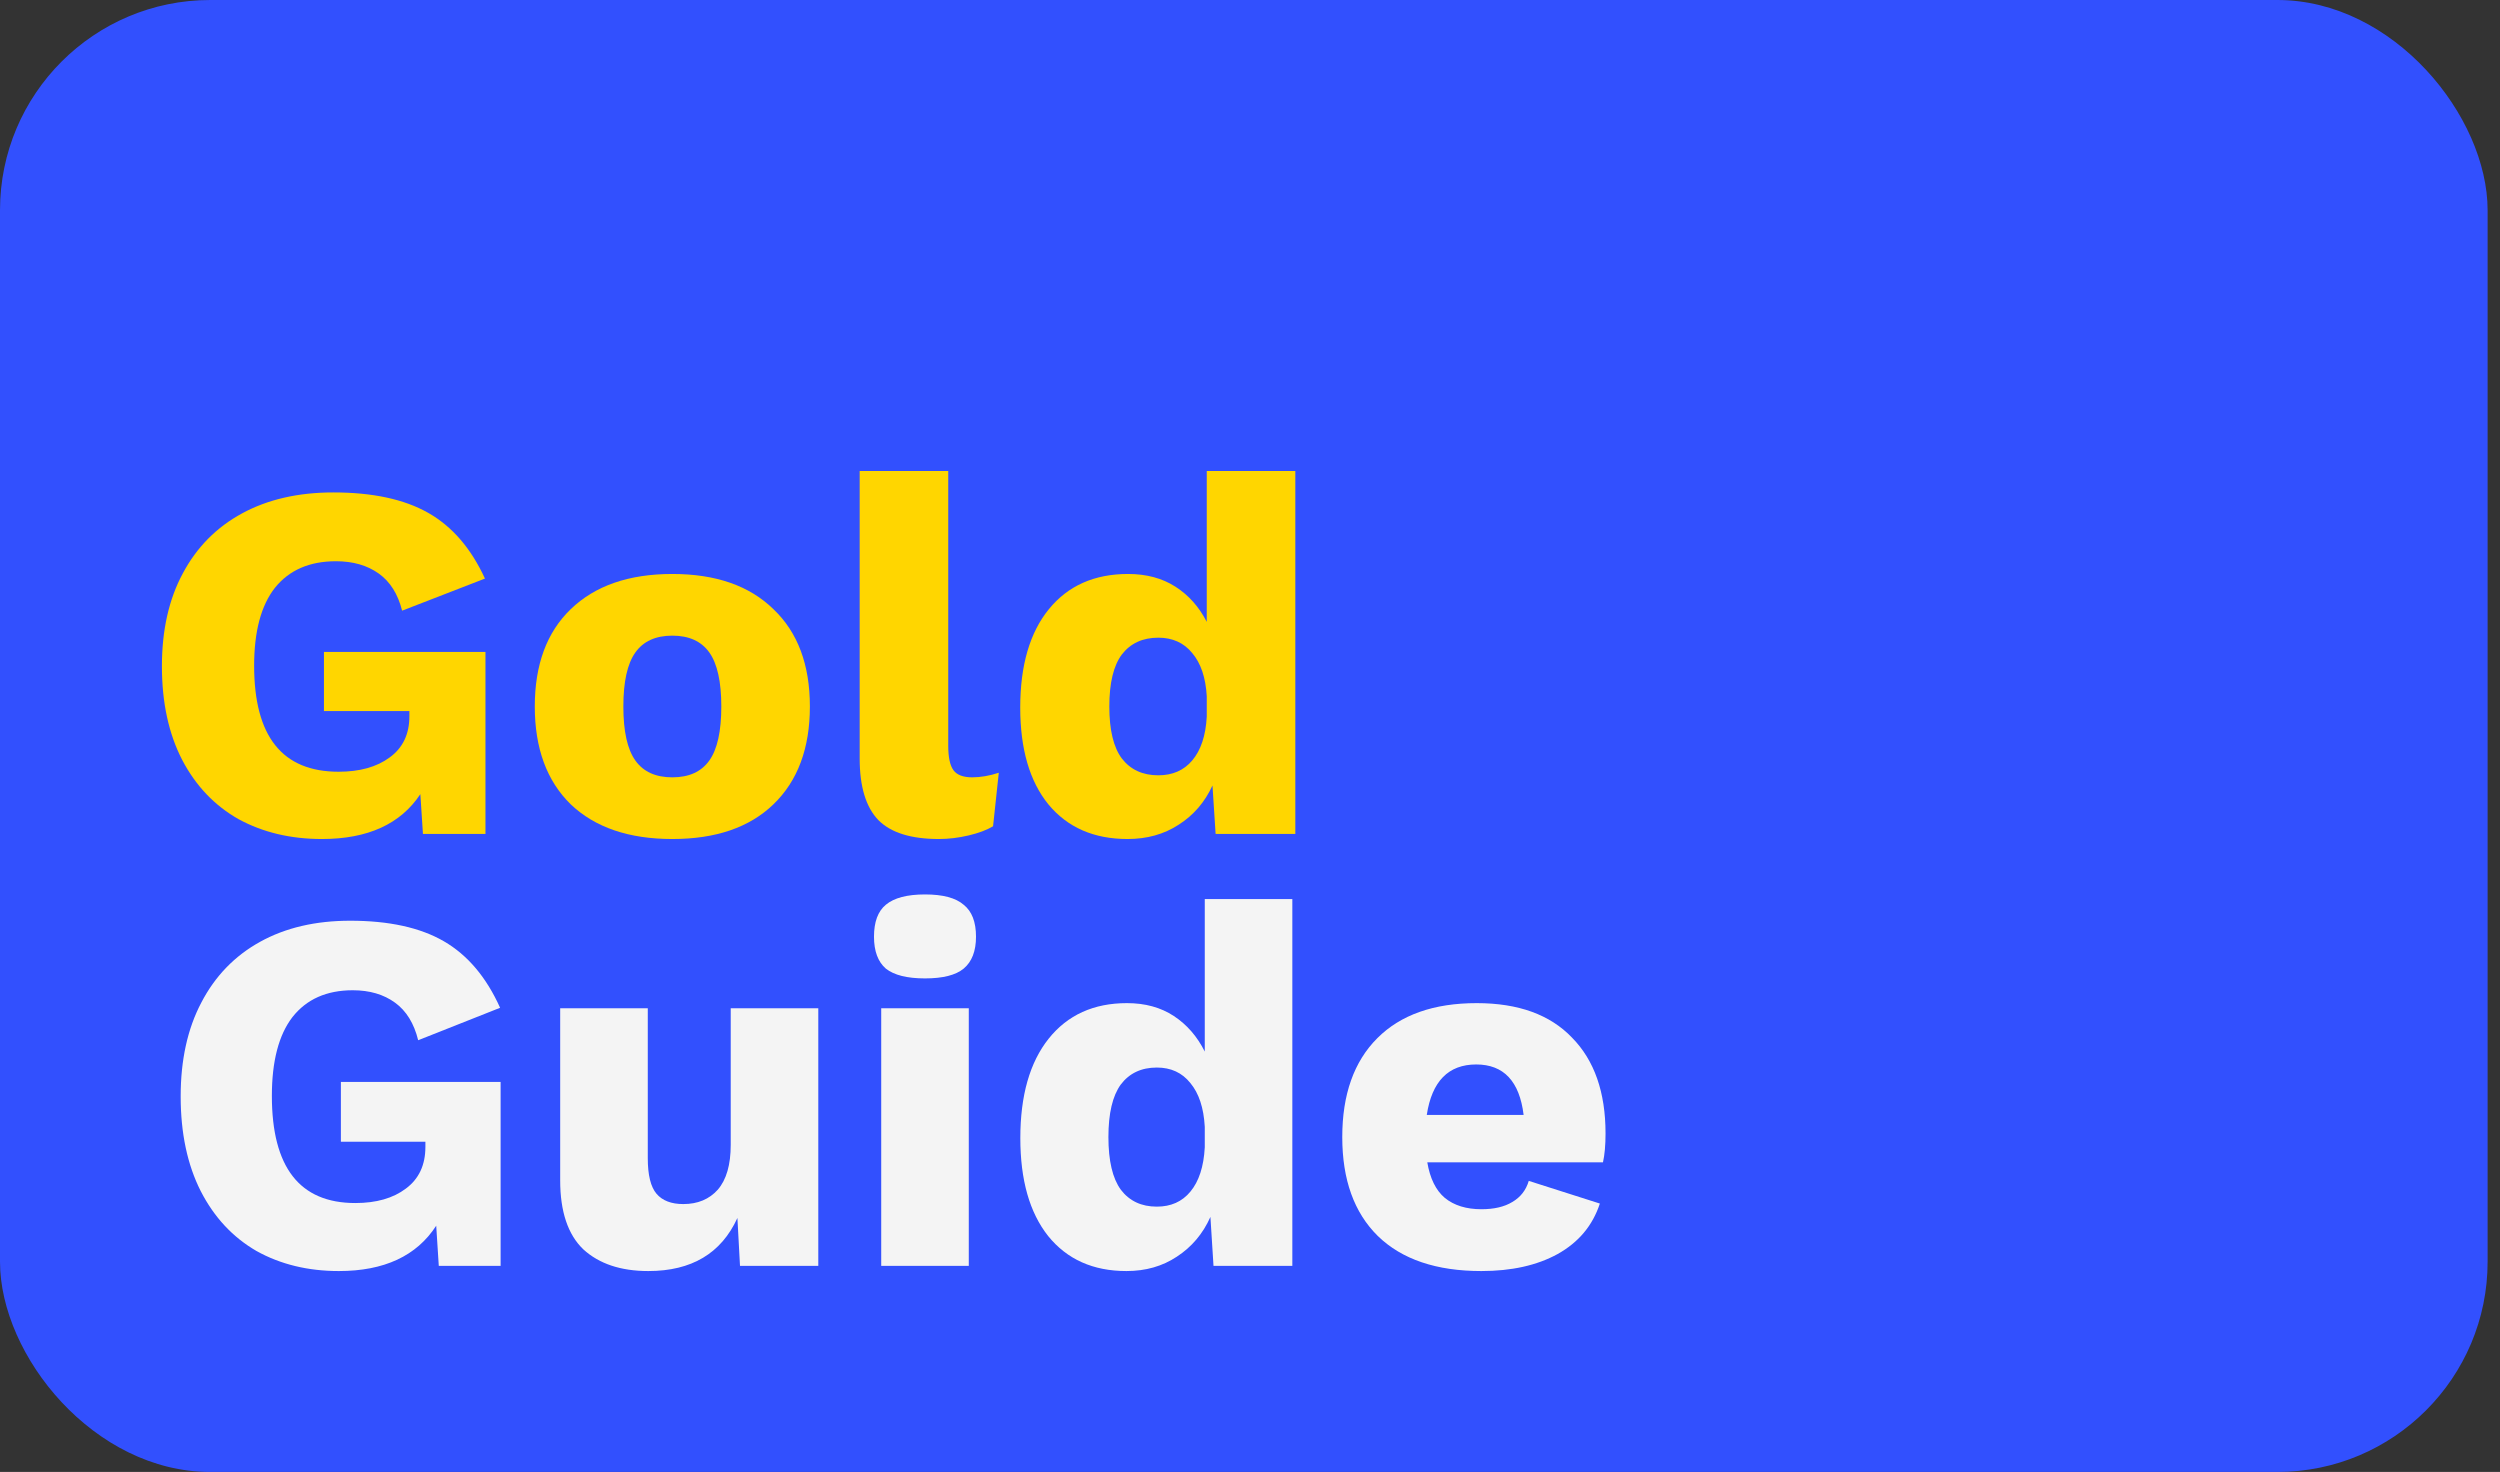 <svg width="107" height="63" viewBox="0 0 107 63" fill="none" xmlns="http://www.w3.org/2000/svg">
<rect x="0" y="0" width="107" height="63" fill="#333333" stroke="none"/>
<rect width="106.47" height="63" rx="9" fill="#3250FE"/>
<path d="M21.426 46.308V54.18H18.78L18.67 52.46C17.832 53.754 16.443 54.401 14.502 54.401C13.179 54.401 12.003 54.114 10.974 53.541C9.96 52.953 9.166 52.1 8.593 50.983C8.019 49.851 7.733 48.498 7.733 46.926C7.733 45.367 8.027 44.03 8.615 42.913C9.203 41.781 10.041 40.913 11.129 40.311C12.216 39.708 13.503 39.407 14.987 39.407C16.648 39.407 17.986 39.7 19 40.288C20.015 40.877 20.816 41.825 21.404 43.133L17.898 44.522C17.721 43.802 17.391 43.265 16.906 42.913C16.421 42.56 15.818 42.383 15.098 42.383C13.98 42.383 13.12 42.766 12.518 43.53C11.93 44.294 11.636 45.419 11.636 46.904C11.636 49.961 12.826 51.49 15.208 51.49C16.105 51.49 16.825 51.284 17.369 50.873C17.927 50.461 18.207 49.866 18.207 49.087V48.866H14.59V46.308H21.426Z" fill="#F4F4F4"/>
<path d="M35.023 43.155V54.18H31.672L31.561 52.129C30.87 53.644 29.599 54.401 27.747 54.401C26.571 54.401 25.645 54.092 24.968 53.474C24.307 52.842 23.976 51.857 23.976 50.52V43.155H27.725V49.572C27.725 50.292 27.85 50.799 28.099 51.093C28.349 51.387 28.732 51.534 29.246 51.534C29.863 51.534 30.356 51.328 30.723 50.917C31.091 50.49 31.275 49.851 31.275 48.998V43.155H35.023Z" fill="#F4F4F4"/>
<path d="M39.59 41.876C38.826 41.876 38.267 41.736 37.914 41.457C37.576 41.163 37.407 40.708 37.407 40.09C37.407 39.458 37.576 39.002 37.914 38.723C38.267 38.429 38.826 38.282 39.59 38.282C40.355 38.282 40.906 38.429 41.244 38.723C41.597 39.002 41.773 39.458 41.773 40.09C41.773 40.708 41.597 41.163 41.244 41.457C40.906 41.736 40.355 41.876 39.59 41.876ZM41.464 54.18H37.716V43.155H41.464V54.18Z" fill="#F4F4F4"/>
<path d="M55.312 38.48V54.18H51.938L51.806 52.085C51.483 52.806 51.005 53.371 50.373 53.783C49.755 54.195 49.035 54.401 48.212 54.401C46.786 54.401 45.669 53.901 44.86 52.901C44.067 51.901 43.67 50.505 43.67 48.712C43.67 46.889 44.074 45.47 44.882 44.456C45.691 43.442 46.808 42.934 48.234 42.934C49.013 42.934 49.682 43.118 50.241 43.486C50.799 43.853 51.24 44.36 51.564 45.007V38.48H55.312ZM49.513 51.644C50.116 51.644 50.593 51.431 50.946 51.005C51.314 50.564 51.52 49.932 51.564 49.108V48.227C51.52 47.418 51.314 46.793 50.946 46.352C50.593 45.911 50.116 45.691 49.513 45.691C48.851 45.691 48.337 45.933 47.969 46.418C47.617 46.904 47.44 47.653 47.44 48.667C47.44 49.682 47.617 50.431 47.969 50.917C48.337 51.402 48.851 51.644 49.513 51.644Z" fill="#F4F4F4"/>
<path d="M68.717 48.513C68.717 49.013 68.68 49.425 68.607 49.748H61.088C61.205 50.439 61.455 50.946 61.837 51.269C62.234 51.593 62.756 51.755 63.403 51.755C63.947 51.755 64.388 51.652 64.726 51.446C65.079 51.24 65.314 50.939 65.431 50.542L68.474 51.512C68.166 52.453 67.563 53.173 66.666 53.673C65.784 54.158 64.697 54.401 63.403 54.401C61.477 54.401 60 53.901 58.971 52.901C57.956 51.901 57.449 50.49 57.449 48.667C57.449 46.845 57.949 45.434 58.949 44.434C59.948 43.434 61.367 42.934 63.204 42.934C64.983 42.934 66.343 43.427 67.284 44.412C68.239 45.382 68.717 46.749 68.717 48.513ZM63.182 45.559C61.992 45.559 61.286 46.279 61.066 47.719H65.211C65.035 46.279 64.358 45.559 63.182 45.559Z" fill="#F4F4F4"/>
<path d="M20.778 27.904V35.692H18.102L17.991 33.99C17.143 35.27 15.738 35.91 13.776 35.91C12.438 35.91 11.249 35.626 10.208 35.059C9.182 34.477 8.379 33.634 7.8 32.529C7.22 31.409 6.93 30.071 6.93 28.515C6.93 26.973 7.227 25.65 7.822 24.545C8.417 23.425 9.264 22.567 10.364 21.971C11.464 21.374 12.765 21.076 14.267 21.076C15.947 21.076 17.299 21.367 18.325 21.949C19.351 22.53 20.161 23.468 20.756 24.763L17.21 26.137C17.032 25.424 16.697 24.894 16.207 24.545C15.716 24.196 15.107 24.021 14.378 24.021C13.248 24.021 12.379 24.399 11.769 25.155C11.174 25.912 10.877 27.024 10.877 28.493C10.877 31.518 12.081 33.03 14.49 33.03C15.396 33.03 16.125 32.827 16.675 32.42C17.24 32.012 17.522 31.423 17.522 30.653V30.434H13.865V27.904H20.778Z" fill="#FFD600"/>
<path d="M28.776 24.566C30.634 24.566 32.076 25.068 33.102 26.072C34.143 27.061 34.663 28.449 34.663 30.238C34.663 32.027 34.143 33.423 33.102 34.426C32.076 35.416 30.634 35.91 28.776 35.91C26.918 35.91 25.468 35.416 24.428 34.426C23.402 33.423 22.889 32.027 22.889 30.238C22.889 28.449 23.402 27.061 24.428 26.072C25.468 25.068 26.918 24.566 28.776 24.566ZM28.776 27.206C28.062 27.206 27.535 27.446 27.193 27.926C26.851 28.406 26.68 29.177 26.68 30.238C26.68 31.3 26.851 32.071 27.193 32.55C27.535 33.03 28.062 33.27 28.776 33.27C29.49 33.27 30.017 33.03 30.359 32.55C30.701 32.071 30.872 31.3 30.872 30.238C30.872 29.177 30.701 28.406 30.359 27.926C30.017 27.446 29.49 27.206 28.776 27.206Z" fill="#FFD600"/>
<path d="M40.585 31.918C40.585 32.412 40.659 32.761 40.808 32.965C40.957 33.169 41.224 33.27 41.611 33.27C41.968 33.27 42.347 33.205 42.748 33.074L42.503 35.365C42.235 35.525 41.886 35.655 41.455 35.757C41.024 35.859 40.6 35.91 40.184 35.91C38.994 35.91 38.132 35.641 37.597 35.103C37.062 34.55 36.794 33.67 36.794 32.463V20.16H40.585V31.918Z" fill="#FFD600"/>
<path d="M55.44 20.16V35.692H52.028L51.894 33.619C51.567 34.332 51.084 34.892 50.445 35.299C49.821 35.706 49.092 35.91 48.26 35.91C46.818 35.91 45.688 35.416 44.87 34.426C44.067 33.438 43.666 32.056 43.666 30.282C43.666 28.479 44.075 27.075 44.892 26.072C45.71 25.068 46.84 24.566 48.282 24.566C49.07 24.566 49.746 24.748 50.311 25.112C50.876 25.475 51.322 25.977 51.649 26.617V20.16H55.44ZM49.575 33.183C50.185 33.183 50.668 32.972 51.025 32.55C51.396 32.114 51.605 31.489 51.649 30.674V29.802C51.605 29.002 51.396 28.384 51.025 27.948C50.668 27.511 50.185 27.293 49.575 27.293C48.906 27.293 48.386 27.533 48.014 28.013C47.657 28.493 47.479 29.235 47.479 30.238C47.479 31.242 47.657 31.983 48.014 32.463C48.386 32.943 48.906 33.183 49.575 33.183Z" fill="#FFD600"/>
</svg>
